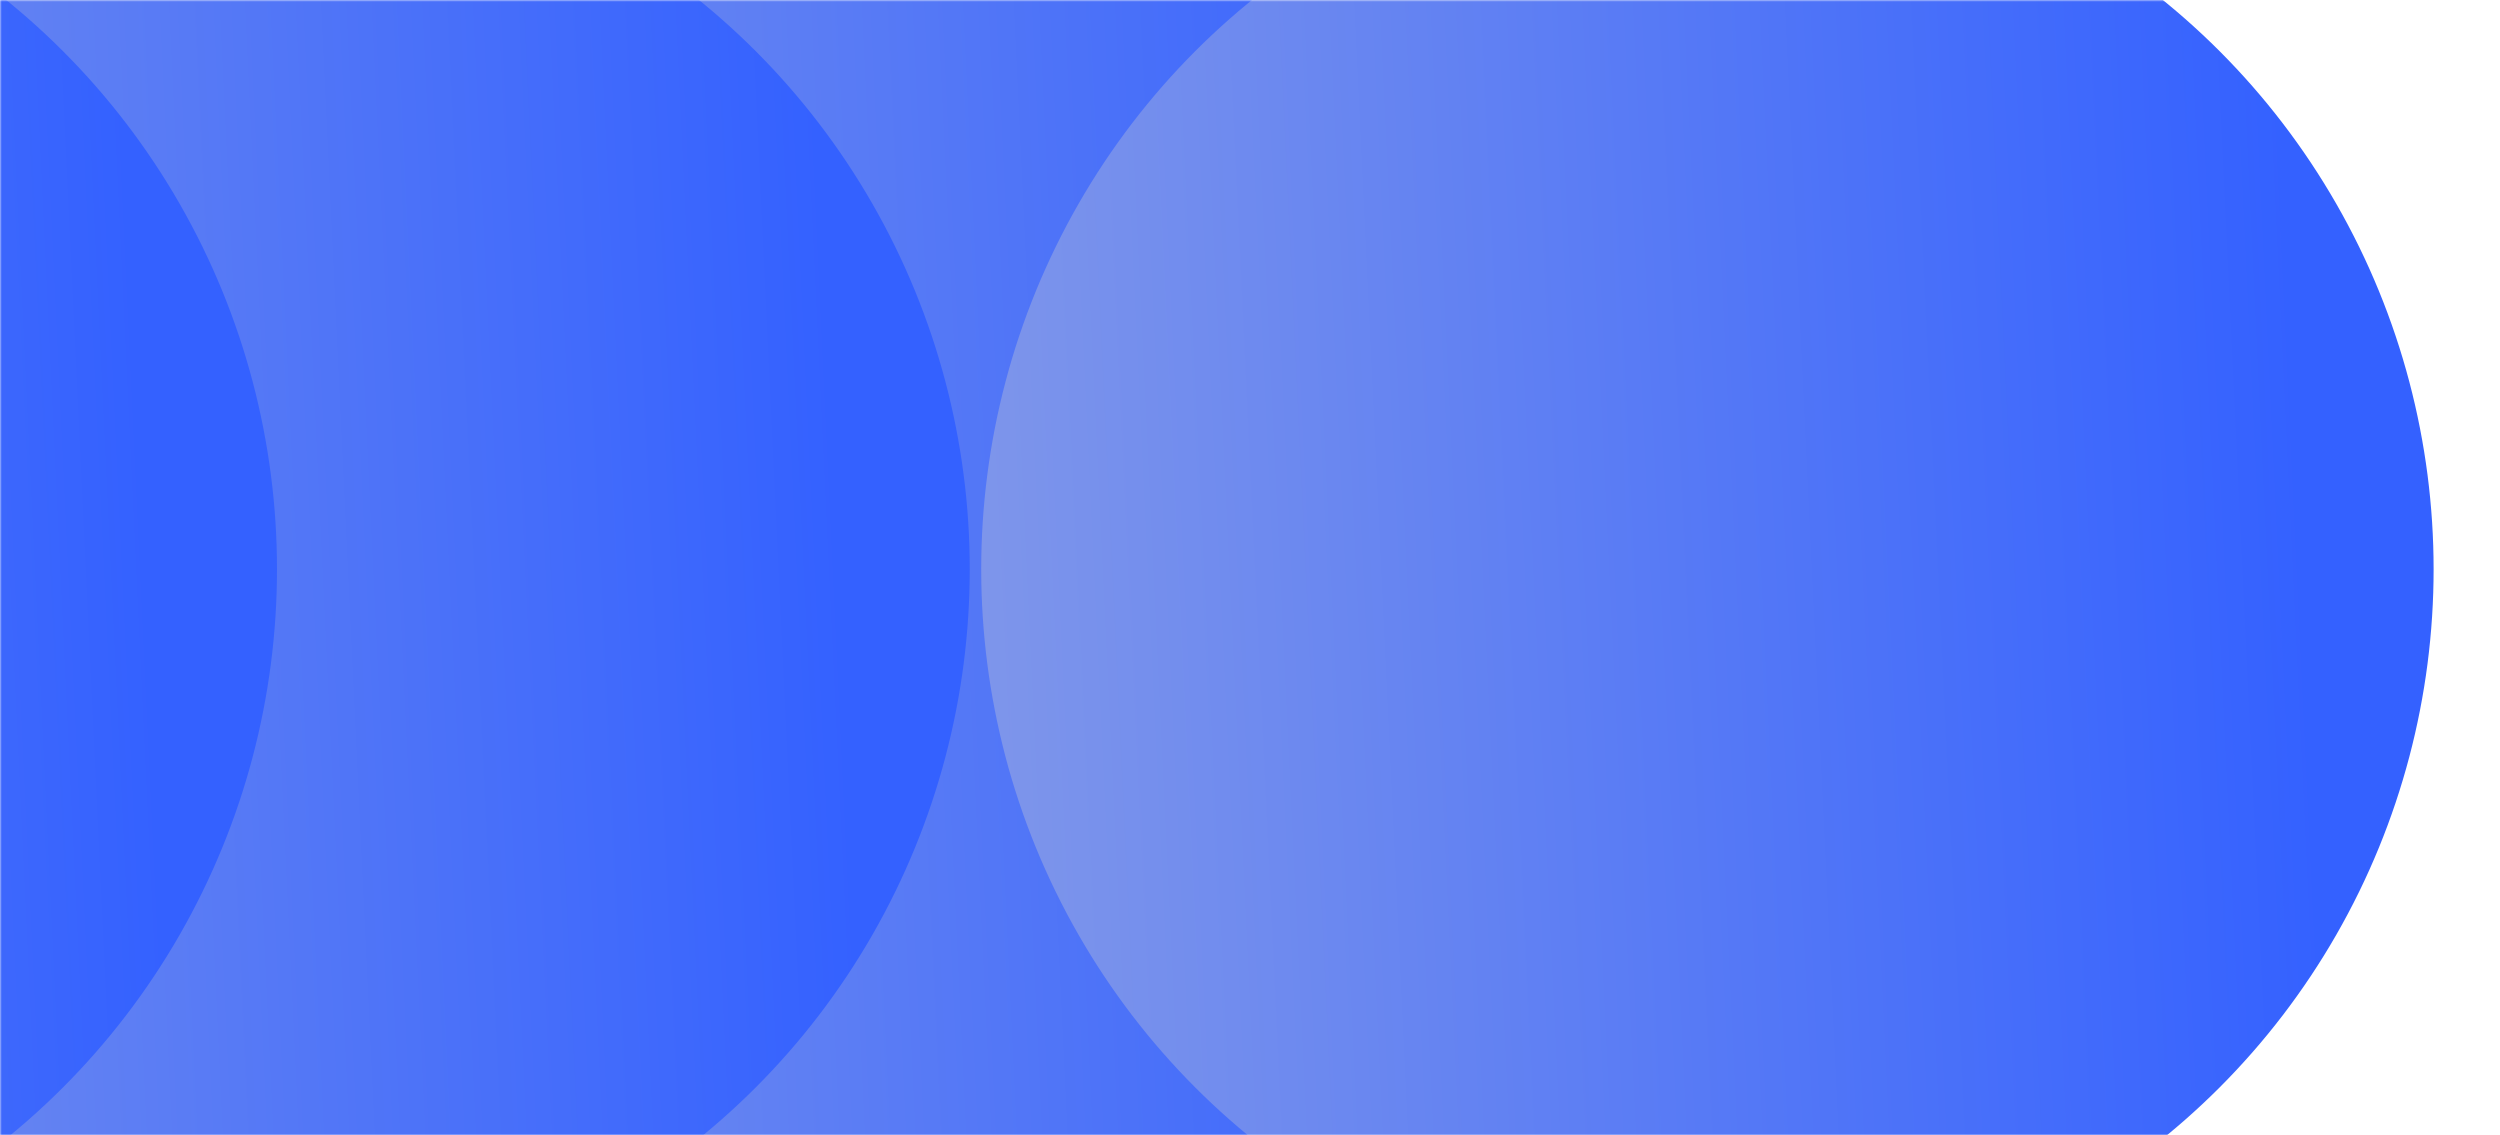 <svg width="687" height="312" viewBox="0 0 687 312" fill="none" xmlns="http://www.w3.org/2000/svg">
<mask id="mask0_1_812" style="mask-type:alpha" maskUnits="userSpaceOnUse" x="0" y="0" width="687" height="312">
<rect width="687" height="312" fill="#E0FF22"/>
</mask>
<g mask="url(#mask0_1_812)">
<ellipse cx="257.296" cy="156.444" rx="200.846" ry="199.559" transform="rotate(90 257.296 156.444)" fill="url(#paint0_linear_1_812)"/>
<ellipse cx="469.198" cy="156.444" rx="200.846" ry="199.559" transform="rotate(90 469.198 156.444)" fill="url(#paint1_linear_1_812)"/>
<ellipse cx="66.928" cy="156.444" rx="200.846" ry="199.559" transform="rotate(90 66.928 156.444)" fill="url(#paint2_linear_1_812)"/>
<ellipse cx="-123.441" cy="156.444" rx="200.846" ry="199.559" transform="rotate(90 -123.441 156.444)" fill="url(#paint3_linear_1_812)"/>
</g>
<defs>
<linearGradient id="paint0_linear_1_812" x1="259.168" y1="-7.997" x2="277.651" y2="380.769" gradientUnits="userSpaceOnUse">
<stop stop-color="#3461FF"/>
<stop offset="1" stop-color="#8399E9"/>
</linearGradient>
<linearGradient id="paint1_linear_1_812" x1="471.07" y1="-7.997" x2="489.552" y2="380.769" gradientUnits="userSpaceOnUse">
<stop stop-color="#3461FF"/>
<stop offset="1" stop-color="#8399E9"/>
</linearGradient>
<linearGradient id="paint2_linear_1_812" x1="68.8" y1="-7.997" x2="87.282" y2="380.769" gradientUnits="userSpaceOnUse">
<stop stop-color="#3461FF"/>
<stop offset="1" stop-color="#8399E9"/>
</linearGradient>
<linearGradient id="paint3_linear_1_812" x1="-121.569" y1="-7.997" x2="-103.087" y2="380.769" gradientUnits="userSpaceOnUse">
<stop stop-color="#3461FF"/>
<stop offset="1" stop-color="#8399E9"/>
</linearGradient>
</defs>
</svg>
